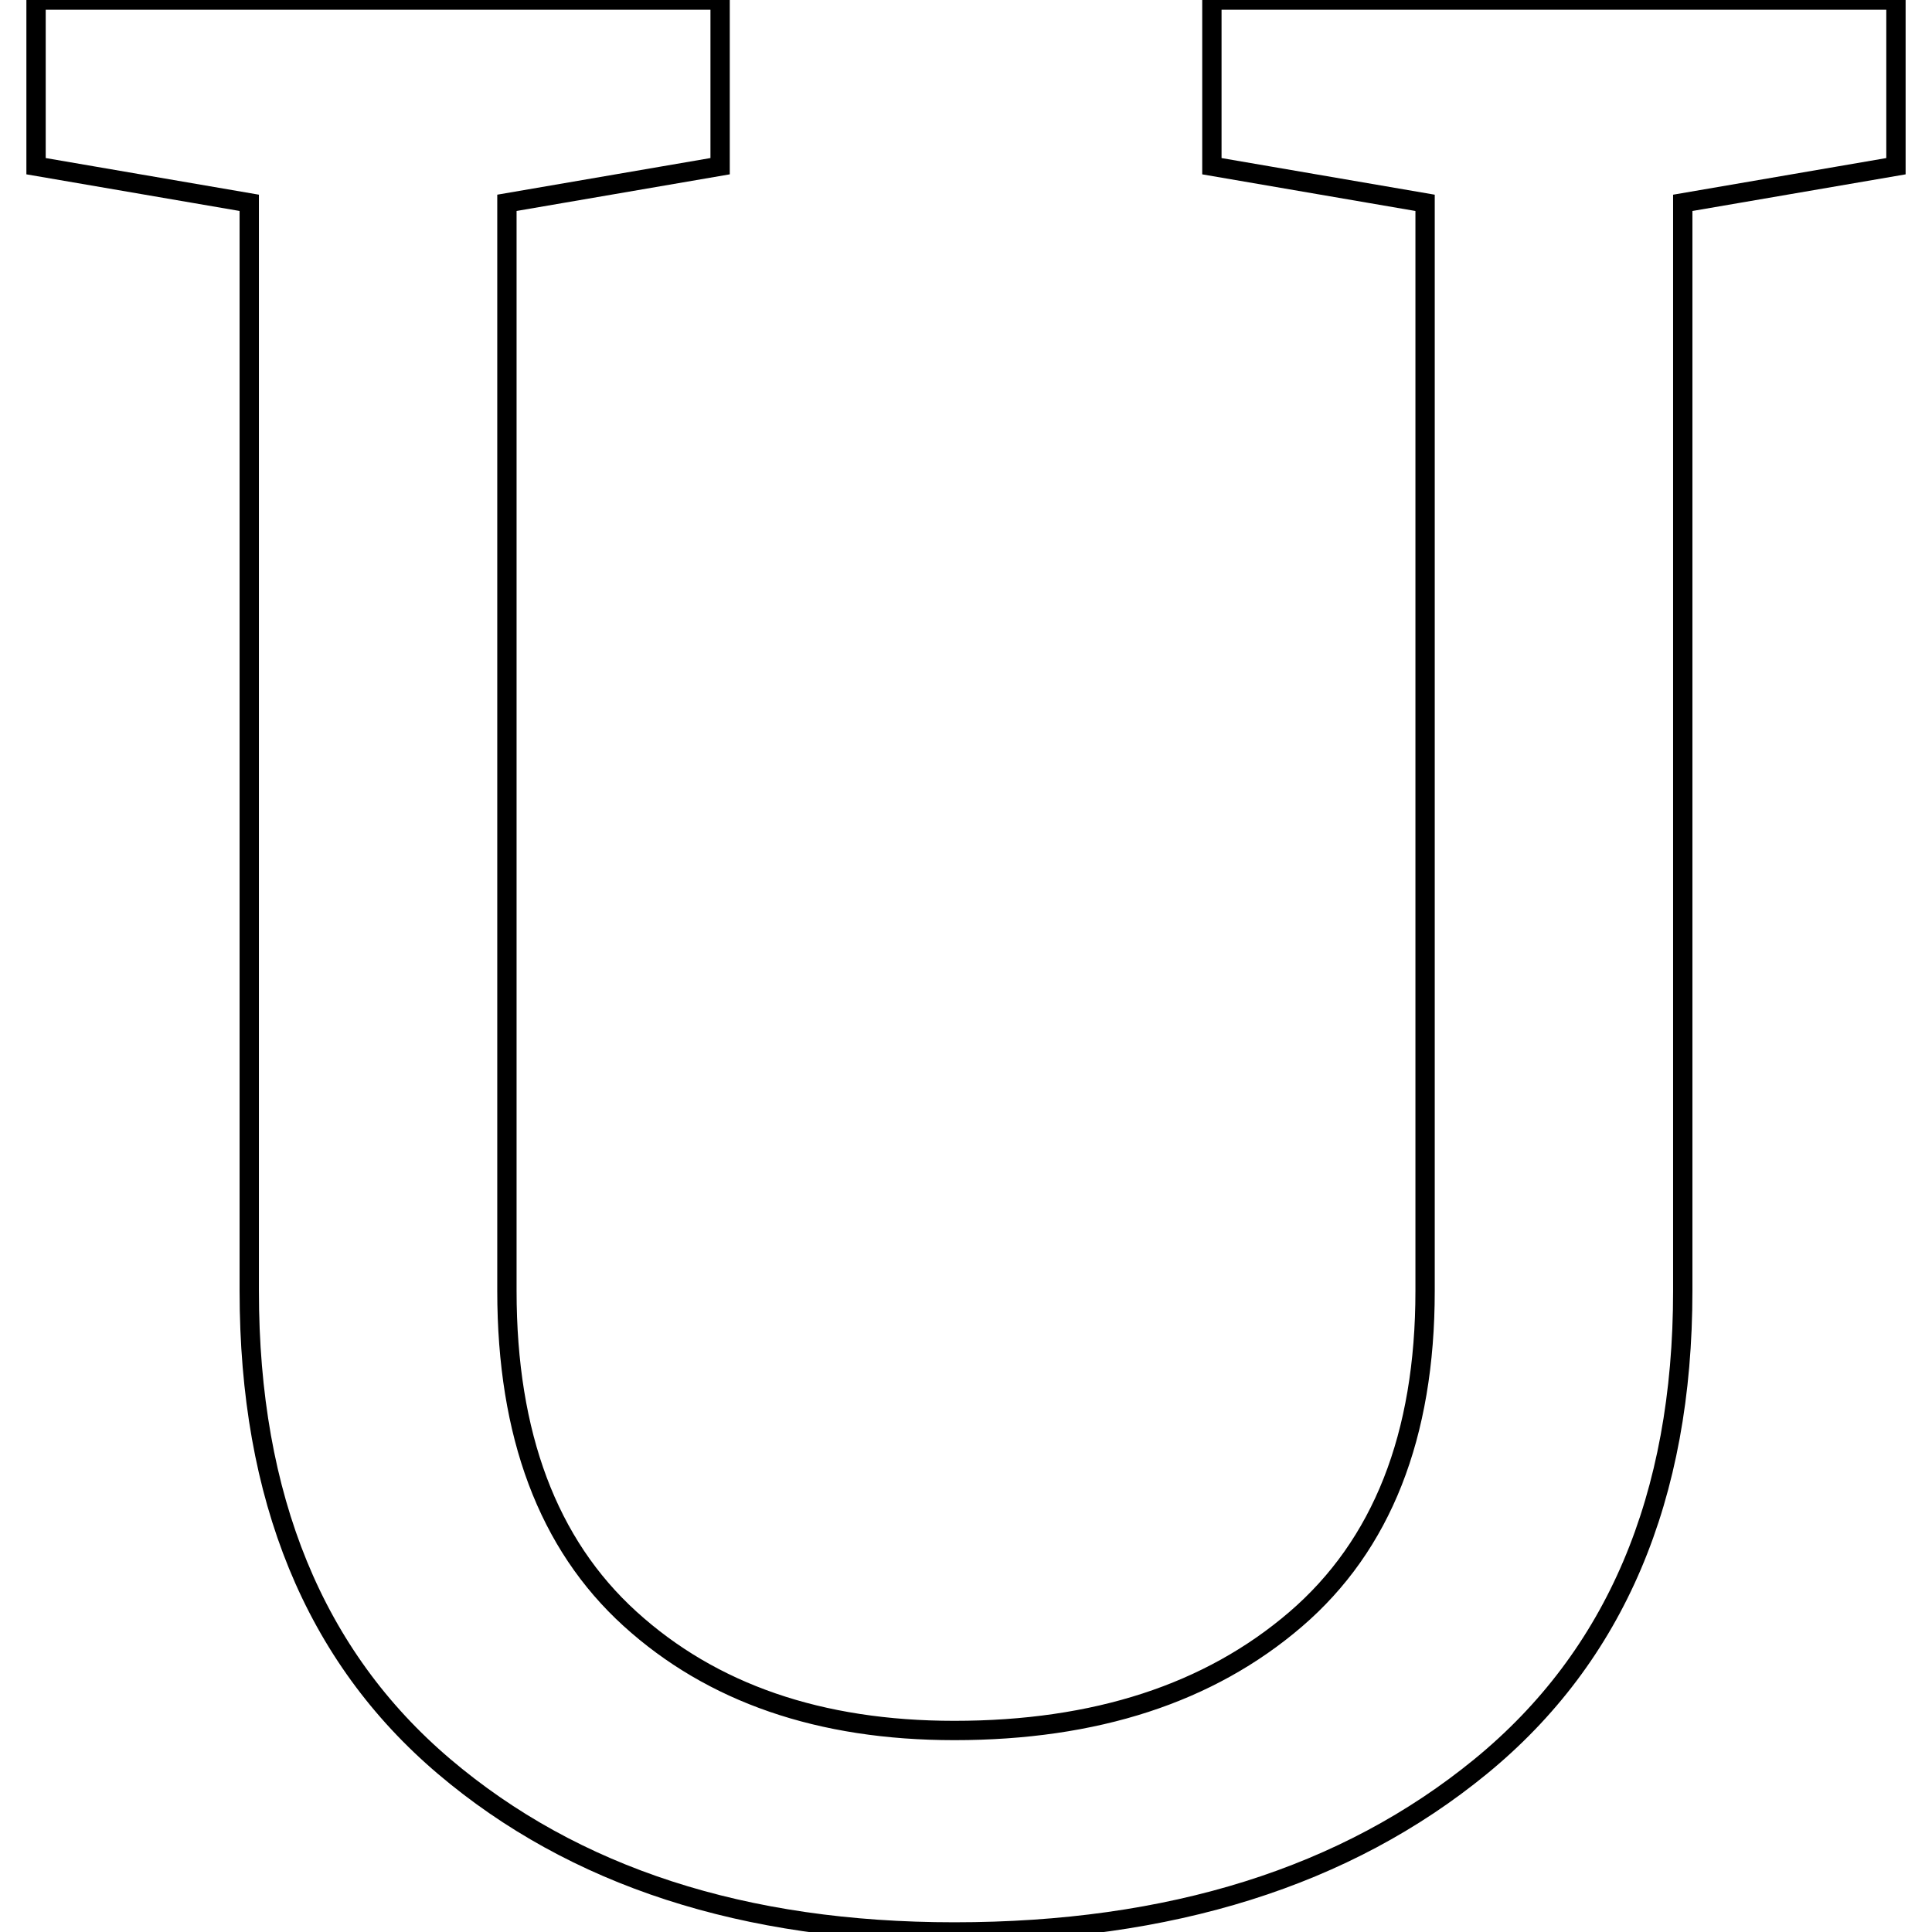 <?xml version="1.0" encoding="UTF-8" standalone="no"?>
<!-- Created with Inkscape (http://www.inkscape.org/) -->

<svg
   xmlns:dc="http://purl.org/dc/elements/1.1/"
   xmlns:cc="http://creativecommons.org/ns#"
   xmlns:rdf="http://www.w3.org/1999/02/22-rdf-syntax-ns#"
   xmlns:svg="http://www.w3.org/2000/svg"
   xmlns="http://www.w3.org/2000/svg"
   xmlns:sodipodi="http://sodipodi.sourceforge.net/DTD/sodipodi-0.dtd"
   xmlns:inkscape="http://www.inkscape.org/namespaces/inkscape"
   width="100"
   height="100"
   id="svg2"
   version="1.1"
   inkscape:version="0.48.4 r9939"
   sodipodi:docname="U_roboto_slab.svg">
  <defs
     id="defs4" />
  <sodipodi:namedview
     id="base"
     pagecolor="#ffffff"
     bordercolor="#666666"
     borderopacity="1.0"
     inkscape:pageopacity="0.0"
     inkscape:pageshadow="2"
     inkscape:zoom="2.8001429"
     inkscape:cx="-1.6472051"
     inkscape:cy="56.865432"
     inkscape:document-units="px"
     inkscape:current-layer="layer1"
     showgrid="false"
     showguides="true"
     inkscape:guide-bbox="true"
     inkscape:window-width="1307"
     inkscape:window-height="744"
     inkscape:window-x="59"
     inkscape:window-y="24"
     inkscape:window-maximized="1">
    <sodipodi:guide
       orientation="1,0"
       position="49.997,88.924"
       id="guide3030" />
  </sodipodi:namedview>
  <g
     inkscape:label="Layer 1"
     inkscape:groupmode="layer"
     id="layer1">
    <path
       style="fill:none;stroke:#000000;stroke-width:1.0px;stroke-linecap:butt;stroke-linejoin:miter;stroke-opacity:1"
       d="m 37.273,0.004 v 8.598 l -11.035,1.896 v 56.325 q 0,11.17 6.364,16.959 6.364,5.788 16.789,5.788 10.967,0 17.669,-5.754 6.702,-5.754 6.702,-16.992 v -56.325 l -11.035,-1.896 v -8.598 h 24.372 11.035 v 8.598 l -11.035,1.896 v 56.325 q 0,16.045 -10.459,24.609 -10.459,8.564 -27.249,8.564 -16.315,0 -26.403,-8.564 -10.087,-8.564 -10.087,-24.609 V 10.498 L 1.866,8.602 v -8.598 h 11.035 24.372 z"
       id="U"
       inkscape:connector-curvature="0" />
  </g>
</svg>
